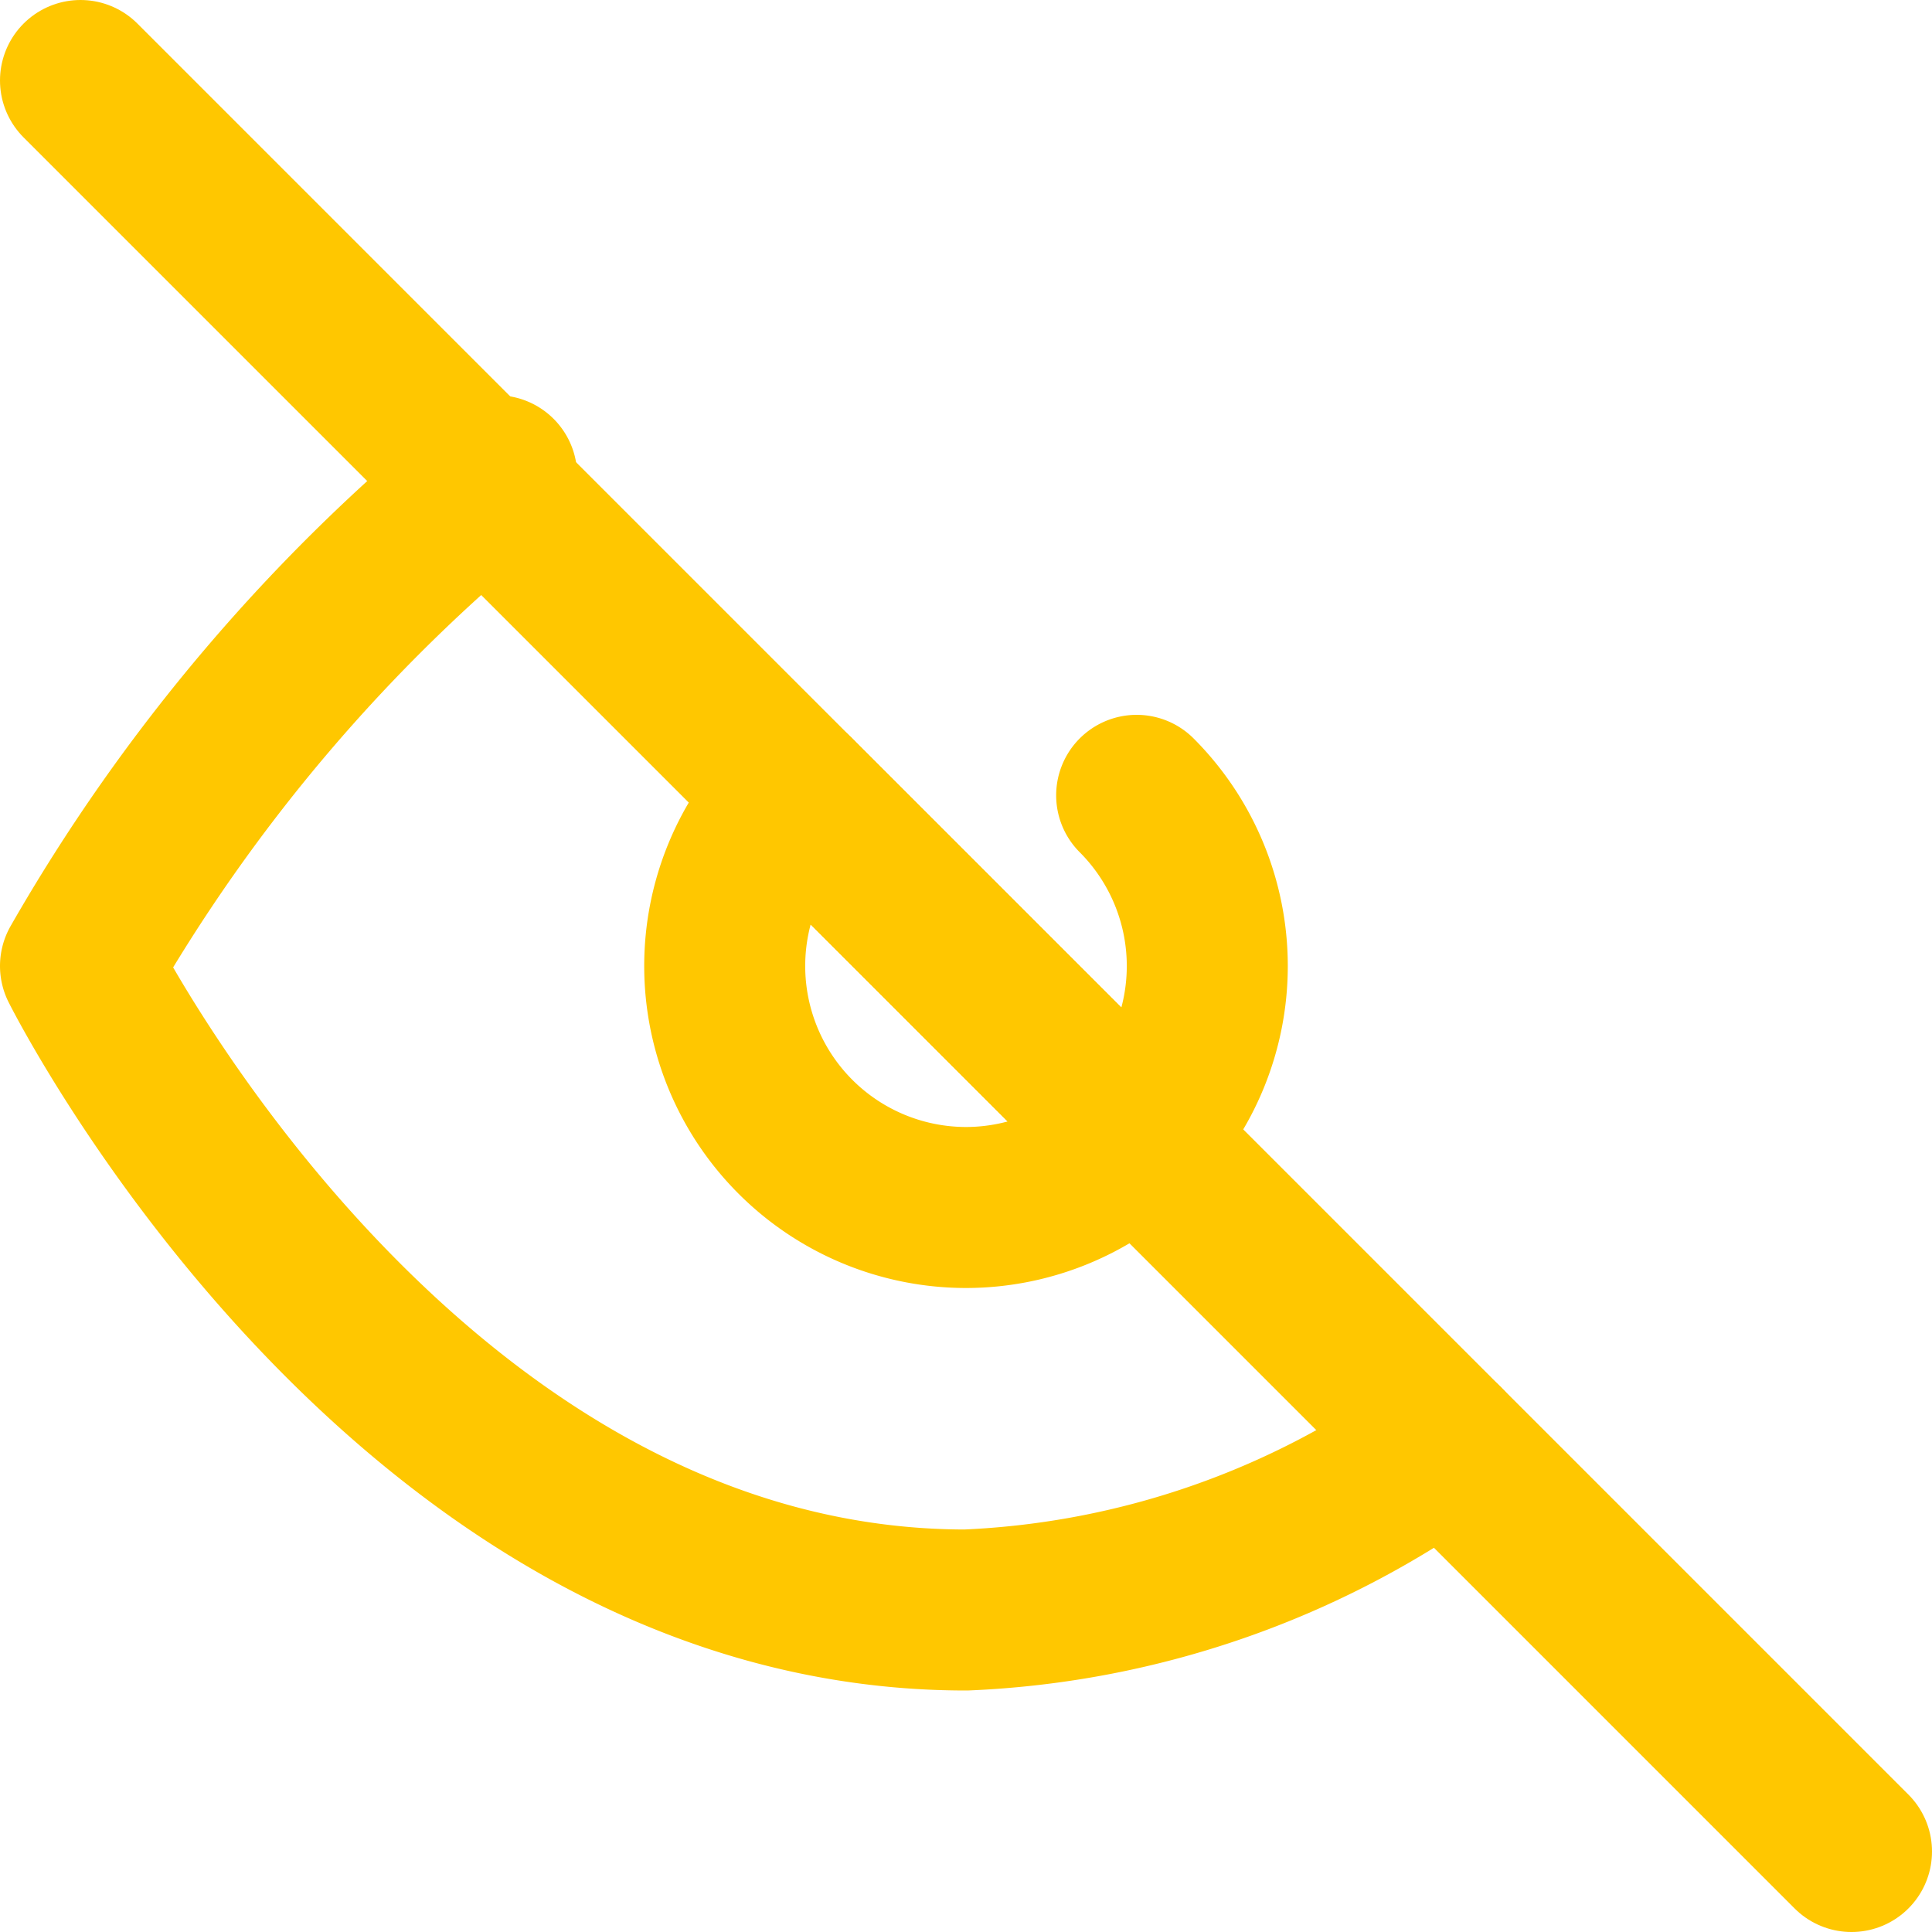 ﻿<svg xmlns="http://www.w3.org/2000/svg" width="24" height="24" fill="none" stroke="#FFC700" stroke-width="2" stroke-linecap="round" stroke-linejoin="round" class="feather feather-eye-off">
    <path d="M17.94 17.94A10.94 10.94 0 0 1 12 20c-7 0-11-8-11-8a21.83 21.83 0 0 1 5.17-6.09"/>
    <path d="M1 1l22 22"/>
    <path d="M9.88 9.88A3 3 0 0 0 12 15a3 3 0 0 0 2.12-5.12"/>
    <path d="M14.12 14.12L9.88 9.88"/>
</svg>